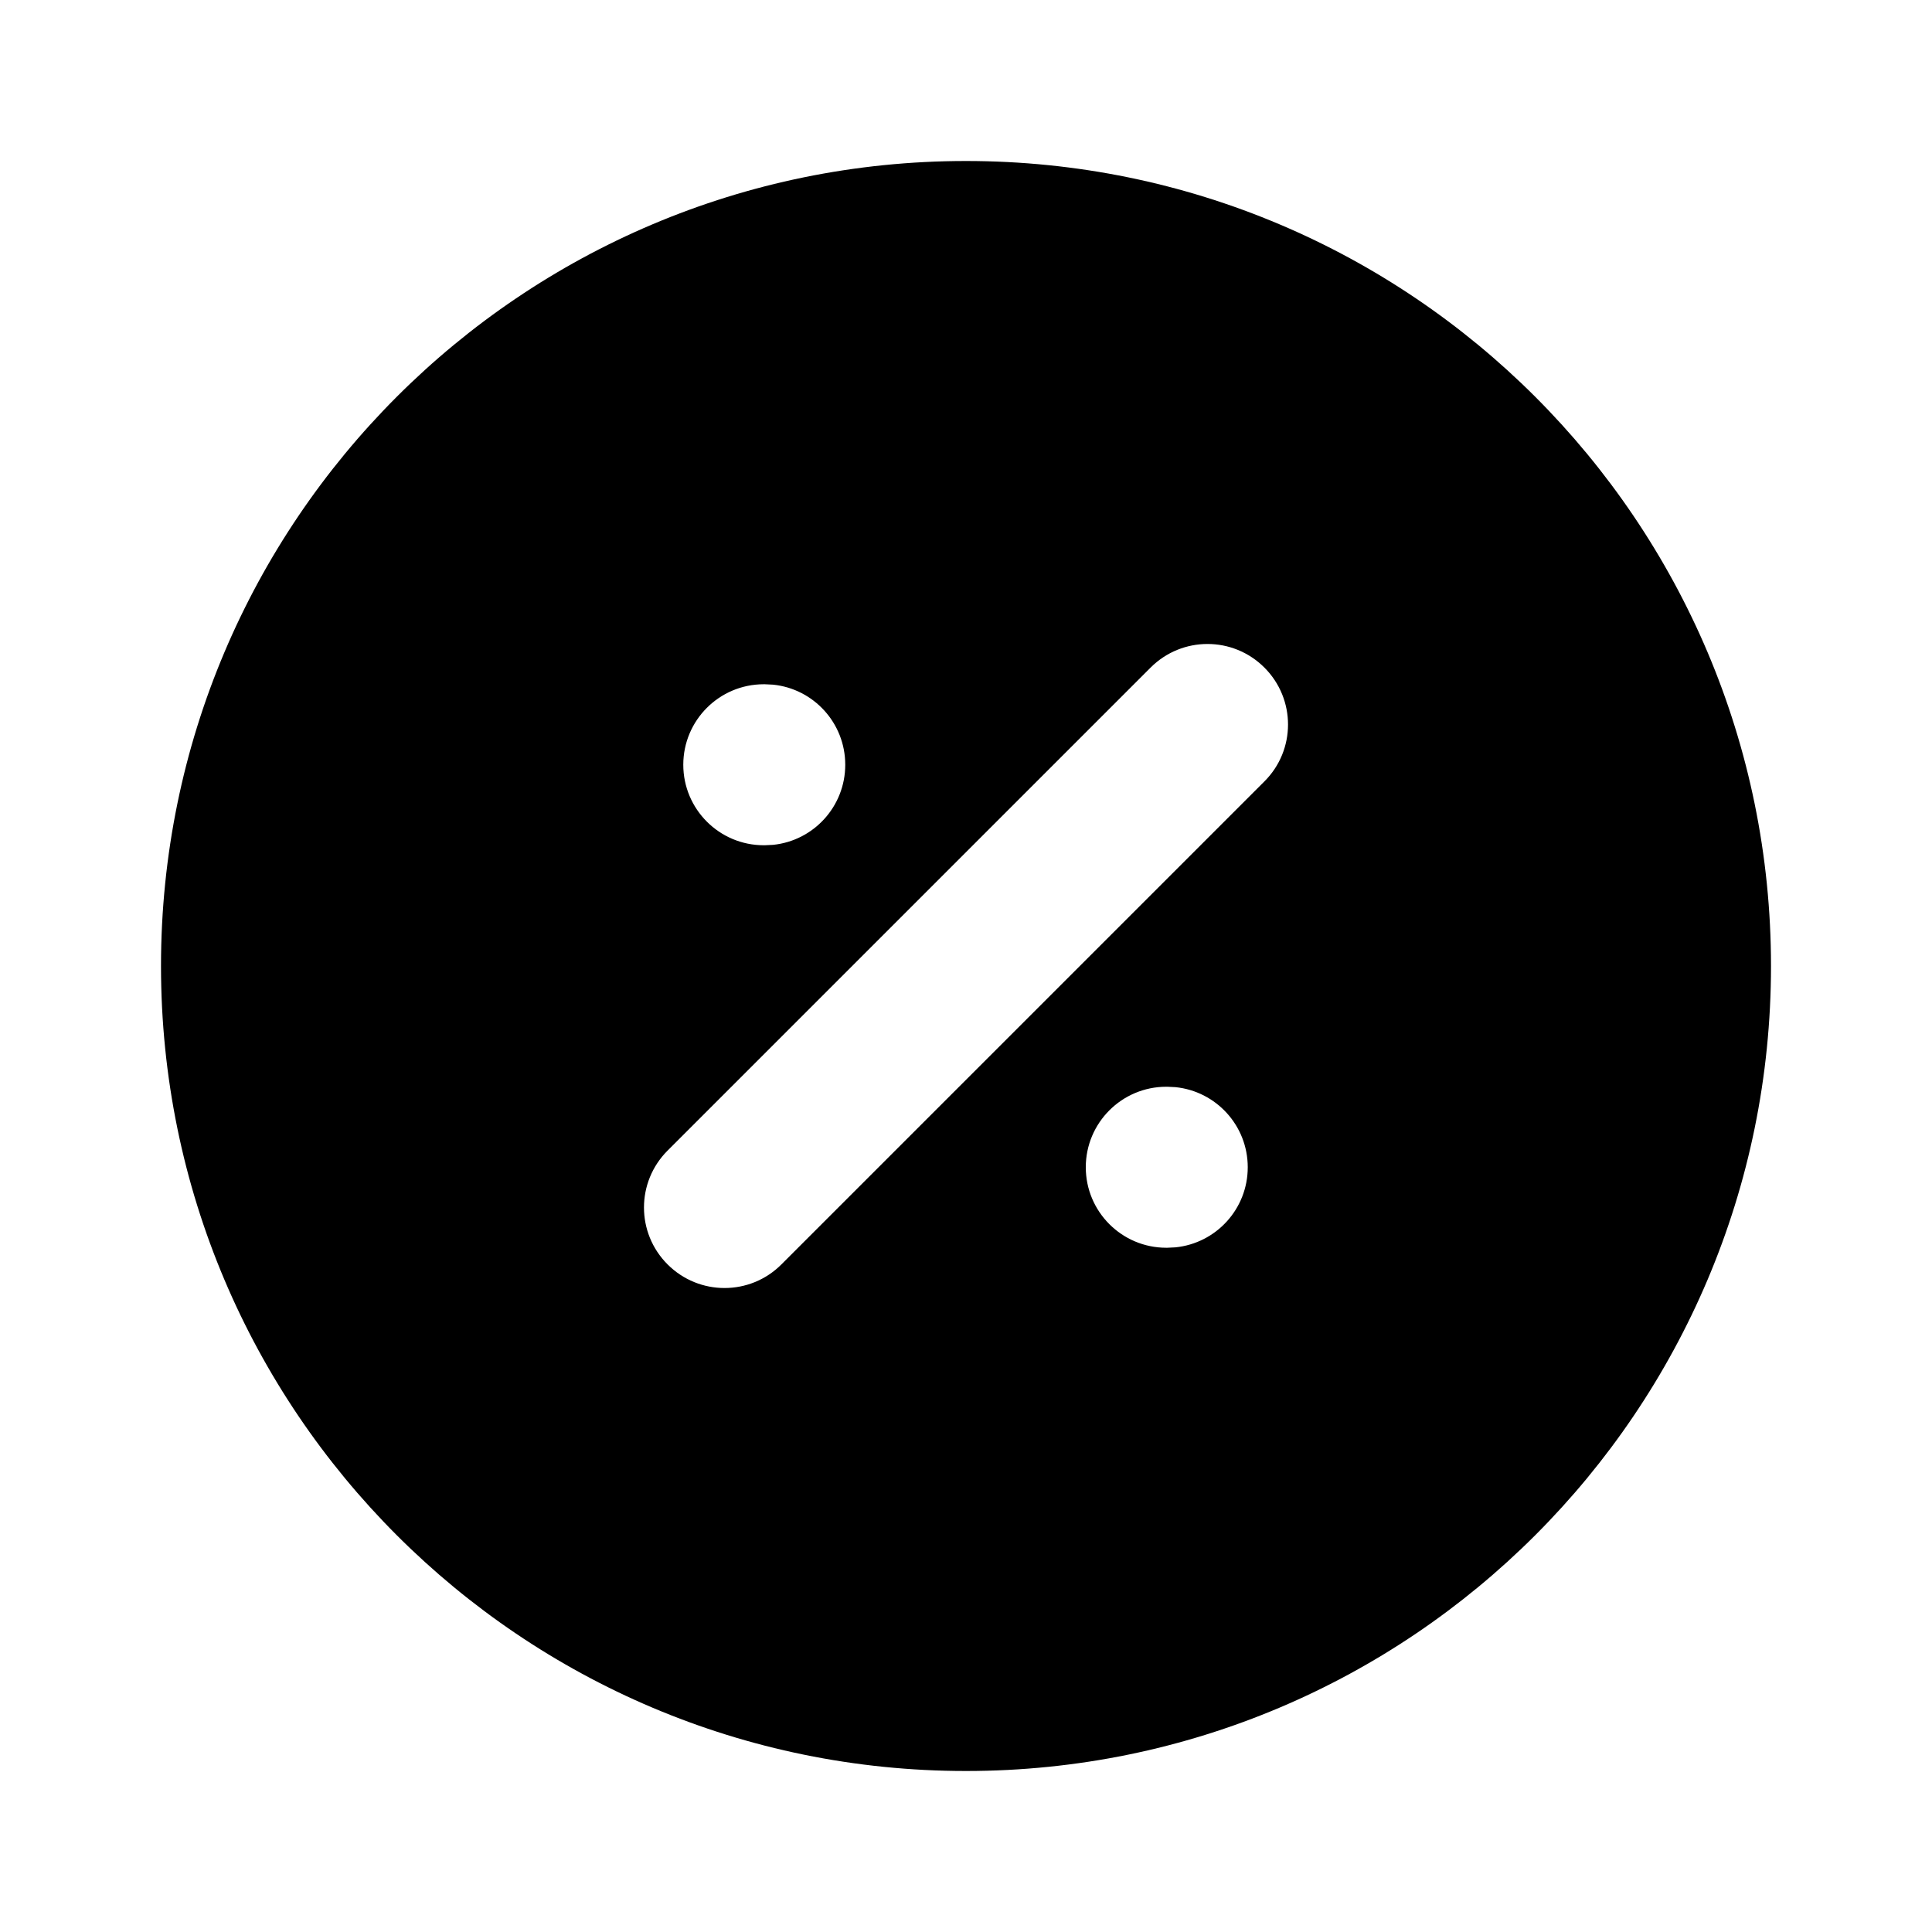 <!-- ! This file is automatically generated, please don't edit it directly. -->

<svg
	width="24"
	height="24"
	viewBox="0 0 24 24"
	fill="none"
	xmlns="http://www.w3.org/2000/svg"
>
	<g class="oi-circle-divide-fill">
		<path
			class="oi-fill"
			d="M12 2C17.523 2 22 6.477 22 12C22 17.523 17.523 22 12 22C6.477 22 2 17.523 2 12C2 6.477 6.477 2 12 2ZM15.707 8.293C15.316 7.902 14.684 7.902 14.293 8.293L8.293 14.293C7.902 14.684 7.902 15.316 8.293 15.707C8.684 16.098 9.317 16.098 9.707 15.707L15.707 9.707C16.098 9.317 16.098 8.684 15.707 8.293ZM14.488 13.5C13.936 13.5 13.488 13.948 13.488 14.5C13.488 15.052 13.936 15.5 14.488 15.5H14.5L14.602 15.495C15.107 15.444 15.5 15.018 15.5 14.5C15.5 13.982 15.107 13.556 14.602 13.505L14.5 13.5H14.488ZM9.488 8.5C8.936 8.5 8.488 8.948 8.488 9.5C8.488 10.052 8.936 10.5 9.488 10.5H9.5L9.603 10.495C10.107 10.444 10.5 10.018 10.5 9.5C10.5 8.982 10.107 8.556 9.603 8.505L9.5 8.5H9.488Z"
			fill="black"
		/>
	</g>
</svg>